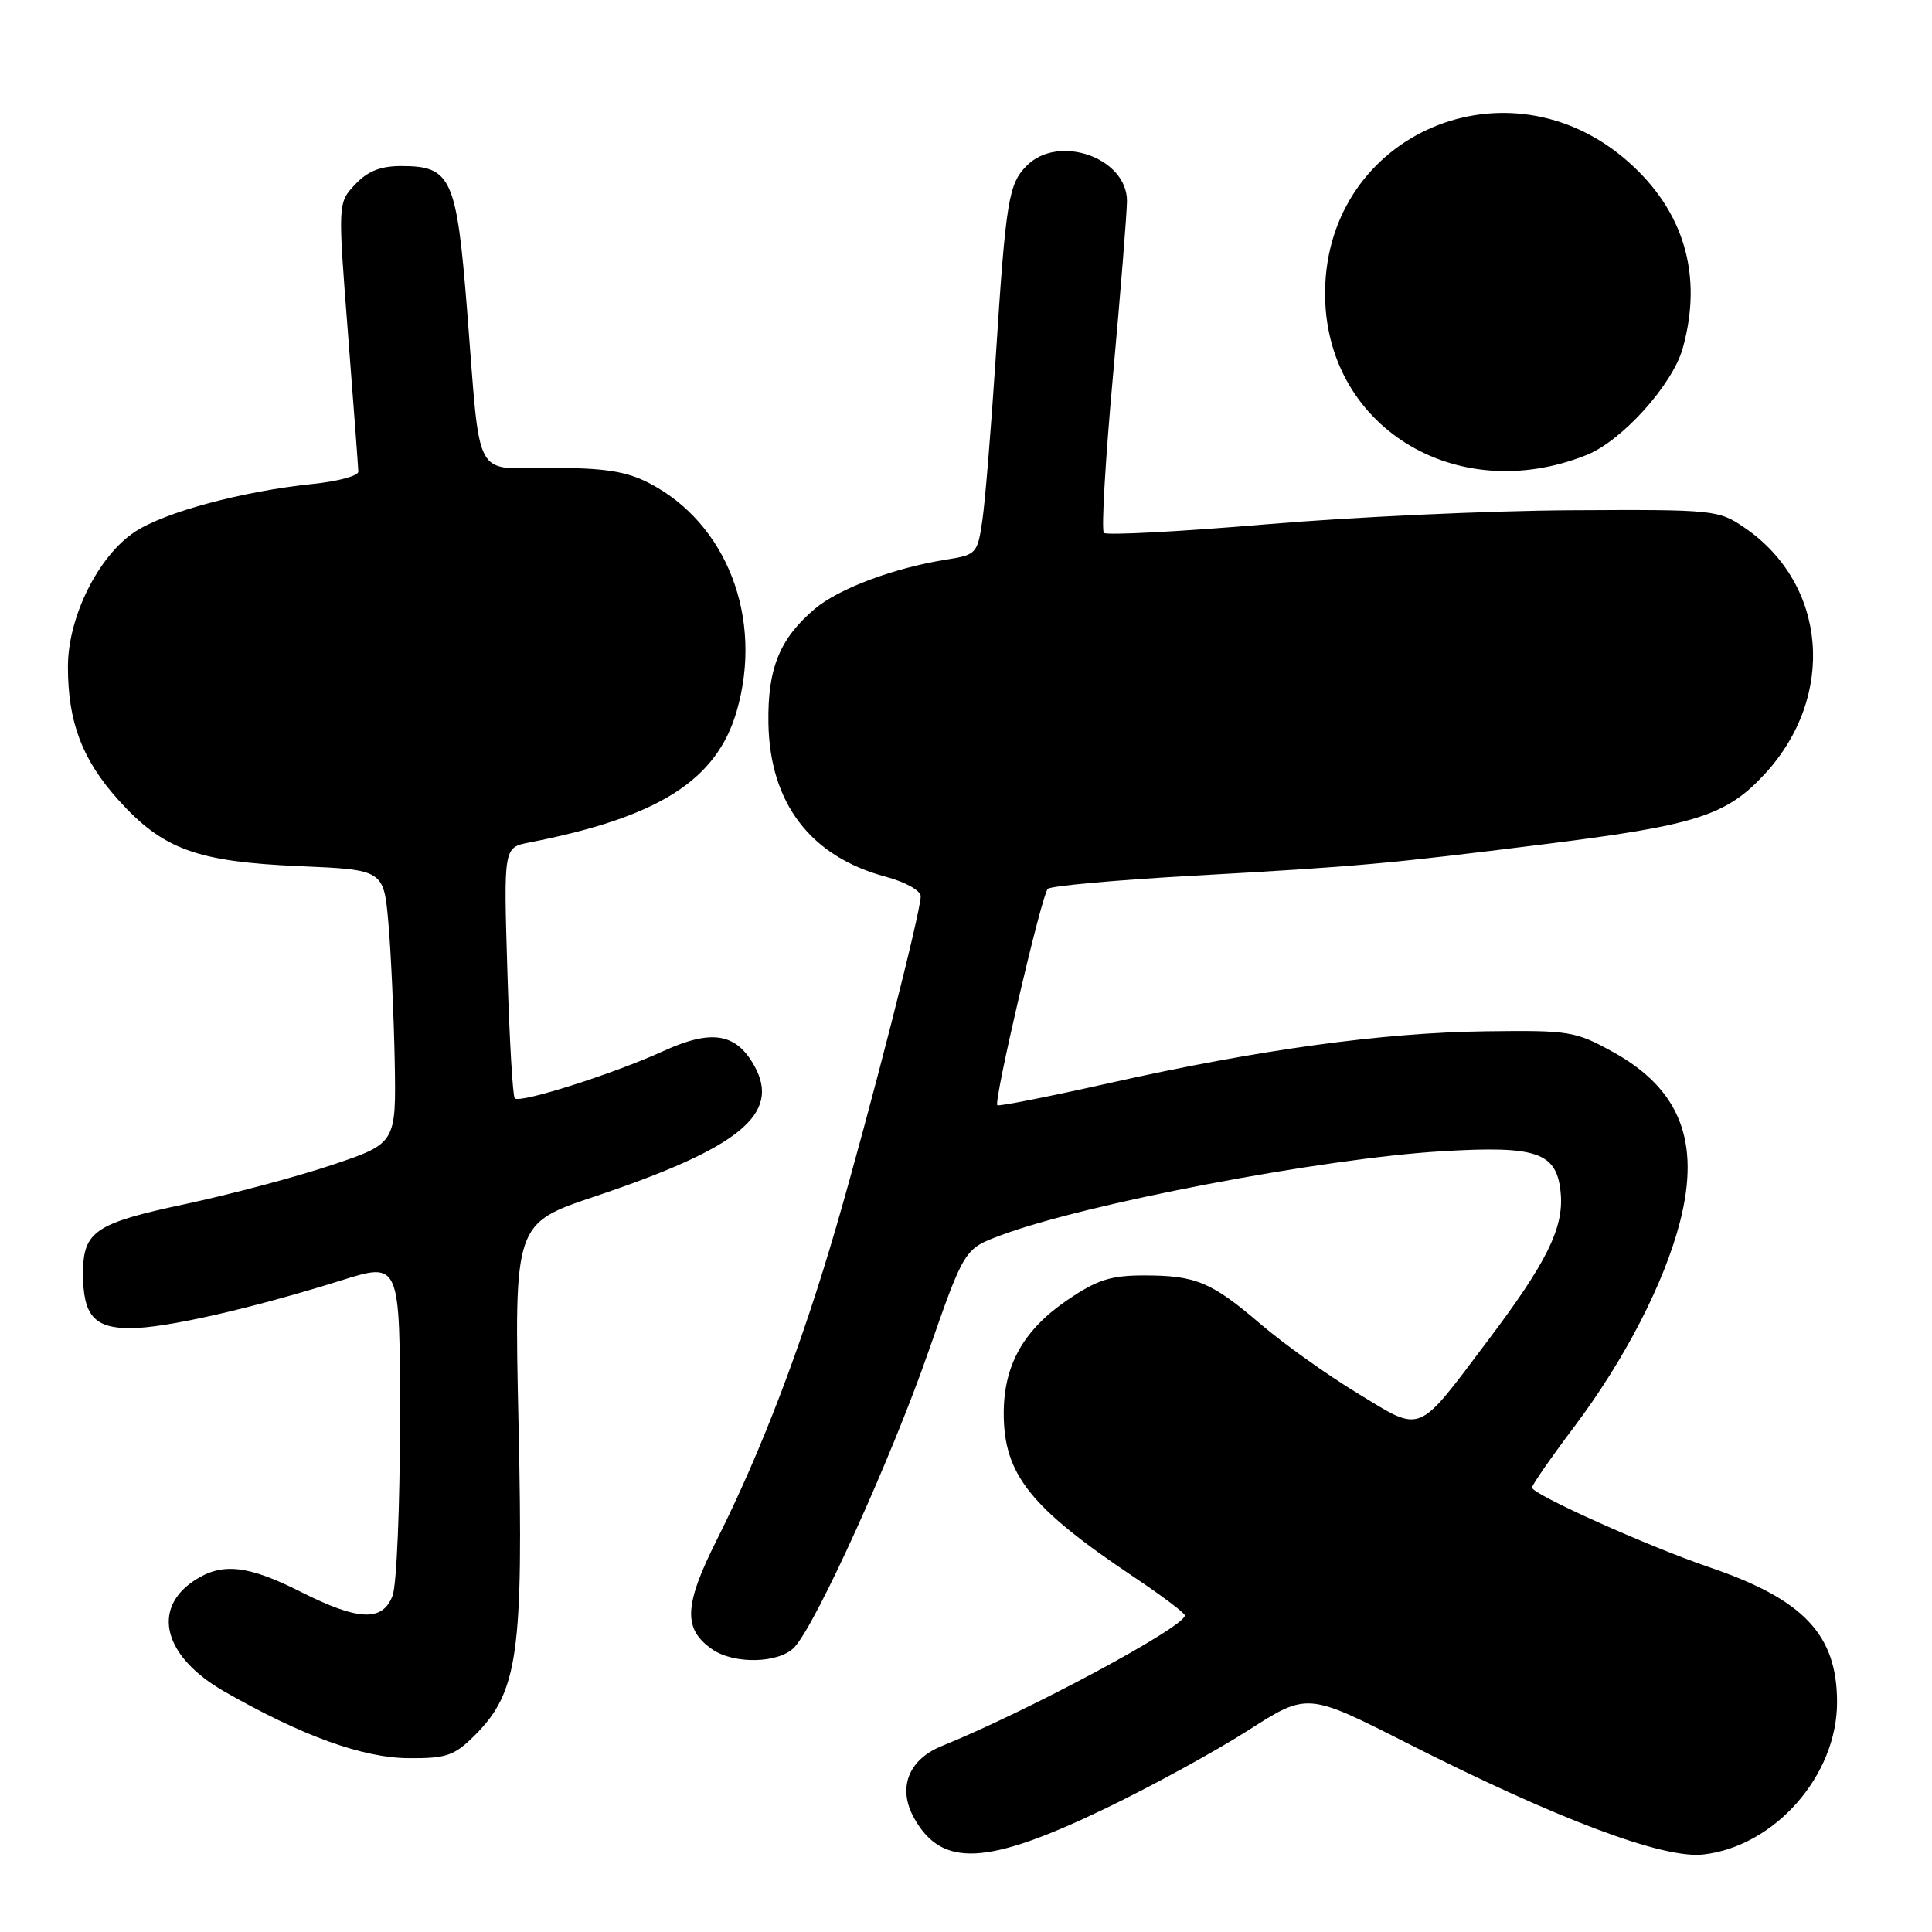 <?xml version="1.0" encoding="UTF-8" standalone="no"?>
<!DOCTYPE svg PUBLIC "-//W3C//DTD SVG 1.1//EN" "http://www.w3.org/Graphics/SVG/1.1/DTD/svg11.dtd" >
<svg xmlns="http://www.w3.org/2000/svg" xmlns:xlink="http://www.w3.org/1999/xlink" version="1.1" viewBox="0 0 256 256">
 <g >
 <path fill="currentColor"
d=" M 146.50 239.62 C 152.55 236.71 161.04 232.06 165.36 229.30 C 173.22 224.27 173.22 224.27 186.36 230.93 C 206.35 241.06 220.35 246.33 225.69 245.73 C 235.17 244.66 243.43 235.26 243.42 225.55 C 243.42 216.59 239.00 211.92 226.45 207.65 C 218.28 204.86 203.00 197.99 203.00 197.11 C 203.00 196.77 205.50 193.16 208.56 189.10 C 215.31 180.12 220.52 170.02 222.62 161.85 C 225.33 151.26 222.59 144.30 213.78 139.42 C 208.74 136.63 207.98 136.51 196.97 136.65 C 183.19 136.82 166.72 139.09 147.00 143.51 C 139.03 145.30 132.34 146.62 132.15 146.45 C 131.63 145.98 138.01 118.63 138.83 117.78 C 139.22 117.39 147.85 116.61 158.02 116.04 C 180.02 114.81 183.69 114.48 204.50 111.88 C 224.78 109.35 228.74 108.09 233.86 102.54 C 243.34 92.25 242.11 77.39 231.15 69.91 C 227.70 67.56 227.17 67.50 208.06 67.61 C 197.30 67.67 179.14 68.51 167.70 69.48 C 156.26 70.45 146.62 70.95 146.27 70.61 C 145.92 70.26 146.47 60.87 147.48 49.74 C 148.49 38.61 149.32 28.21 149.33 26.63 C 149.34 20.91 140.28 17.72 136.06 21.94 C 133.63 24.37 133.28 26.51 131.93 47.50 C 131.32 56.85 130.53 66.53 130.16 69.00 C 129.53 73.33 129.35 73.52 125.50 74.13 C 118.55 75.22 111.20 77.96 108.01 80.64 C 103.31 84.60 101.70 88.56 101.82 95.83 C 102.00 106.43 107.41 113.51 117.36 116.17 C 119.96 116.87 122.00 118.00 122.00 118.76 C 122.00 120.87 115.30 147.08 110.82 162.50 C 106.23 178.28 100.89 192.28 94.98 204.04 C 90.63 212.70 90.49 215.83 94.34 218.52 C 97.27 220.58 103.32 220.41 105.30 218.23 C 108.23 214.99 118.11 193.20 122.97 179.25 C 127.77 165.50 127.77 165.50 132.56 163.70 C 143.80 159.49 175.15 153.50 191.00 152.55 C 203.80 151.78 206.34 152.69 206.81 158.20 C 207.19 162.76 204.91 167.35 197.14 177.64 C 187.64 190.26 188.54 189.89 179.87 184.61 C 175.82 182.15 170.05 178.03 167.05 175.46 C 160.49 169.85 158.46 169.00 151.55 169.00 C 147.19 169.00 145.36 169.59 141.45 172.25 C 135.62 176.22 133.00 180.87 133.00 187.28 C 133.00 195.36 136.52 199.78 150.29 208.99 C 153.98 211.46 157.00 213.74 157.00 214.05 C 157.00 215.57 136.31 226.69 124.79 231.36 C 120.35 233.16 118.90 236.94 121.13 240.92 C 124.82 247.50 130.76 247.20 146.50 239.62 Z  M 62.92 229.93 C 68.65 224.20 69.37 219.04 68.71 188.81 C 68.13 162.12 68.13 162.12 78.81 158.54 C 98.05 152.08 103.52 147.59 99.94 141.20 C 97.51 136.87 94.27 136.36 87.88 139.28 C 81.33 142.28 68.90 146.23 68.21 145.54 C 67.94 145.27 67.50 137.69 67.23 128.68 C 66.73 112.30 66.73 112.30 70.11 111.64 C 87.23 108.30 94.95 103.42 97.61 94.25 C 101.20 81.93 96.30 69.26 85.91 63.96 C 82.95 62.45 80.04 62.00 73.12 62.00 C 62.53 62.00 63.73 64.25 61.89 41.08 C 60.50 23.56 59.79 22.00 53.17 22.00 C 50.41 22.00 48.71 22.68 47.06 24.44 C 44.76 26.88 44.76 26.88 46.11 44.19 C 46.85 53.71 47.47 61.95 47.48 62.50 C 47.49 63.05 44.80 63.78 41.50 64.12 C 32.10 65.09 21.84 67.85 17.87 70.47 C 13.02 73.67 9.00 81.77 9.00 88.33 C 9.00 95.68 10.88 100.65 15.68 105.99 C 21.57 112.54 26.07 114.19 39.68 114.77 C 50.85 115.25 50.85 115.25 51.47 122.37 C 51.81 126.29 52.18 134.45 52.30 140.50 C 52.50 151.50 52.50 151.50 44.00 154.36 C 39.33 155.93 30.56 158.26 24.53 159.55 C 12.58 162.09 11.00 163.16 11.00 168.76 C 11.00 174.30 12.48 176.00 17.29 175.99 C 21.91 175.99 33.21 173.42 45.25 169.65 C 53.00 167.22 53.00 167.22 53.00 188.04 C 53.00 199.50 52.56 210.02 52.02 211.43 C 50.70 214.91 47.48 214.78 39.86 210.93 C 32.85 207.39 29.43 207.02 25.79 209.40 C 20.00 213.19 21.70 219.54 29.72 224.13 C 40.03 230.03 48.10 232.94 54.17 232.97 C 59.19 233.00 60.20 232.64 62.92 229.93 Z  M 210.23 60.29 C 214.94 58.41 221.64 50.96 222.98 46.12 C 225.66 36.47 223.16 27.95 215.70 21.39 C 199.82 7.41 175.88 17.64 175.58 38.53 C 175.34 56.33 192.77 67.28 210.23 60.29 Z "/>
</g>
</svg>